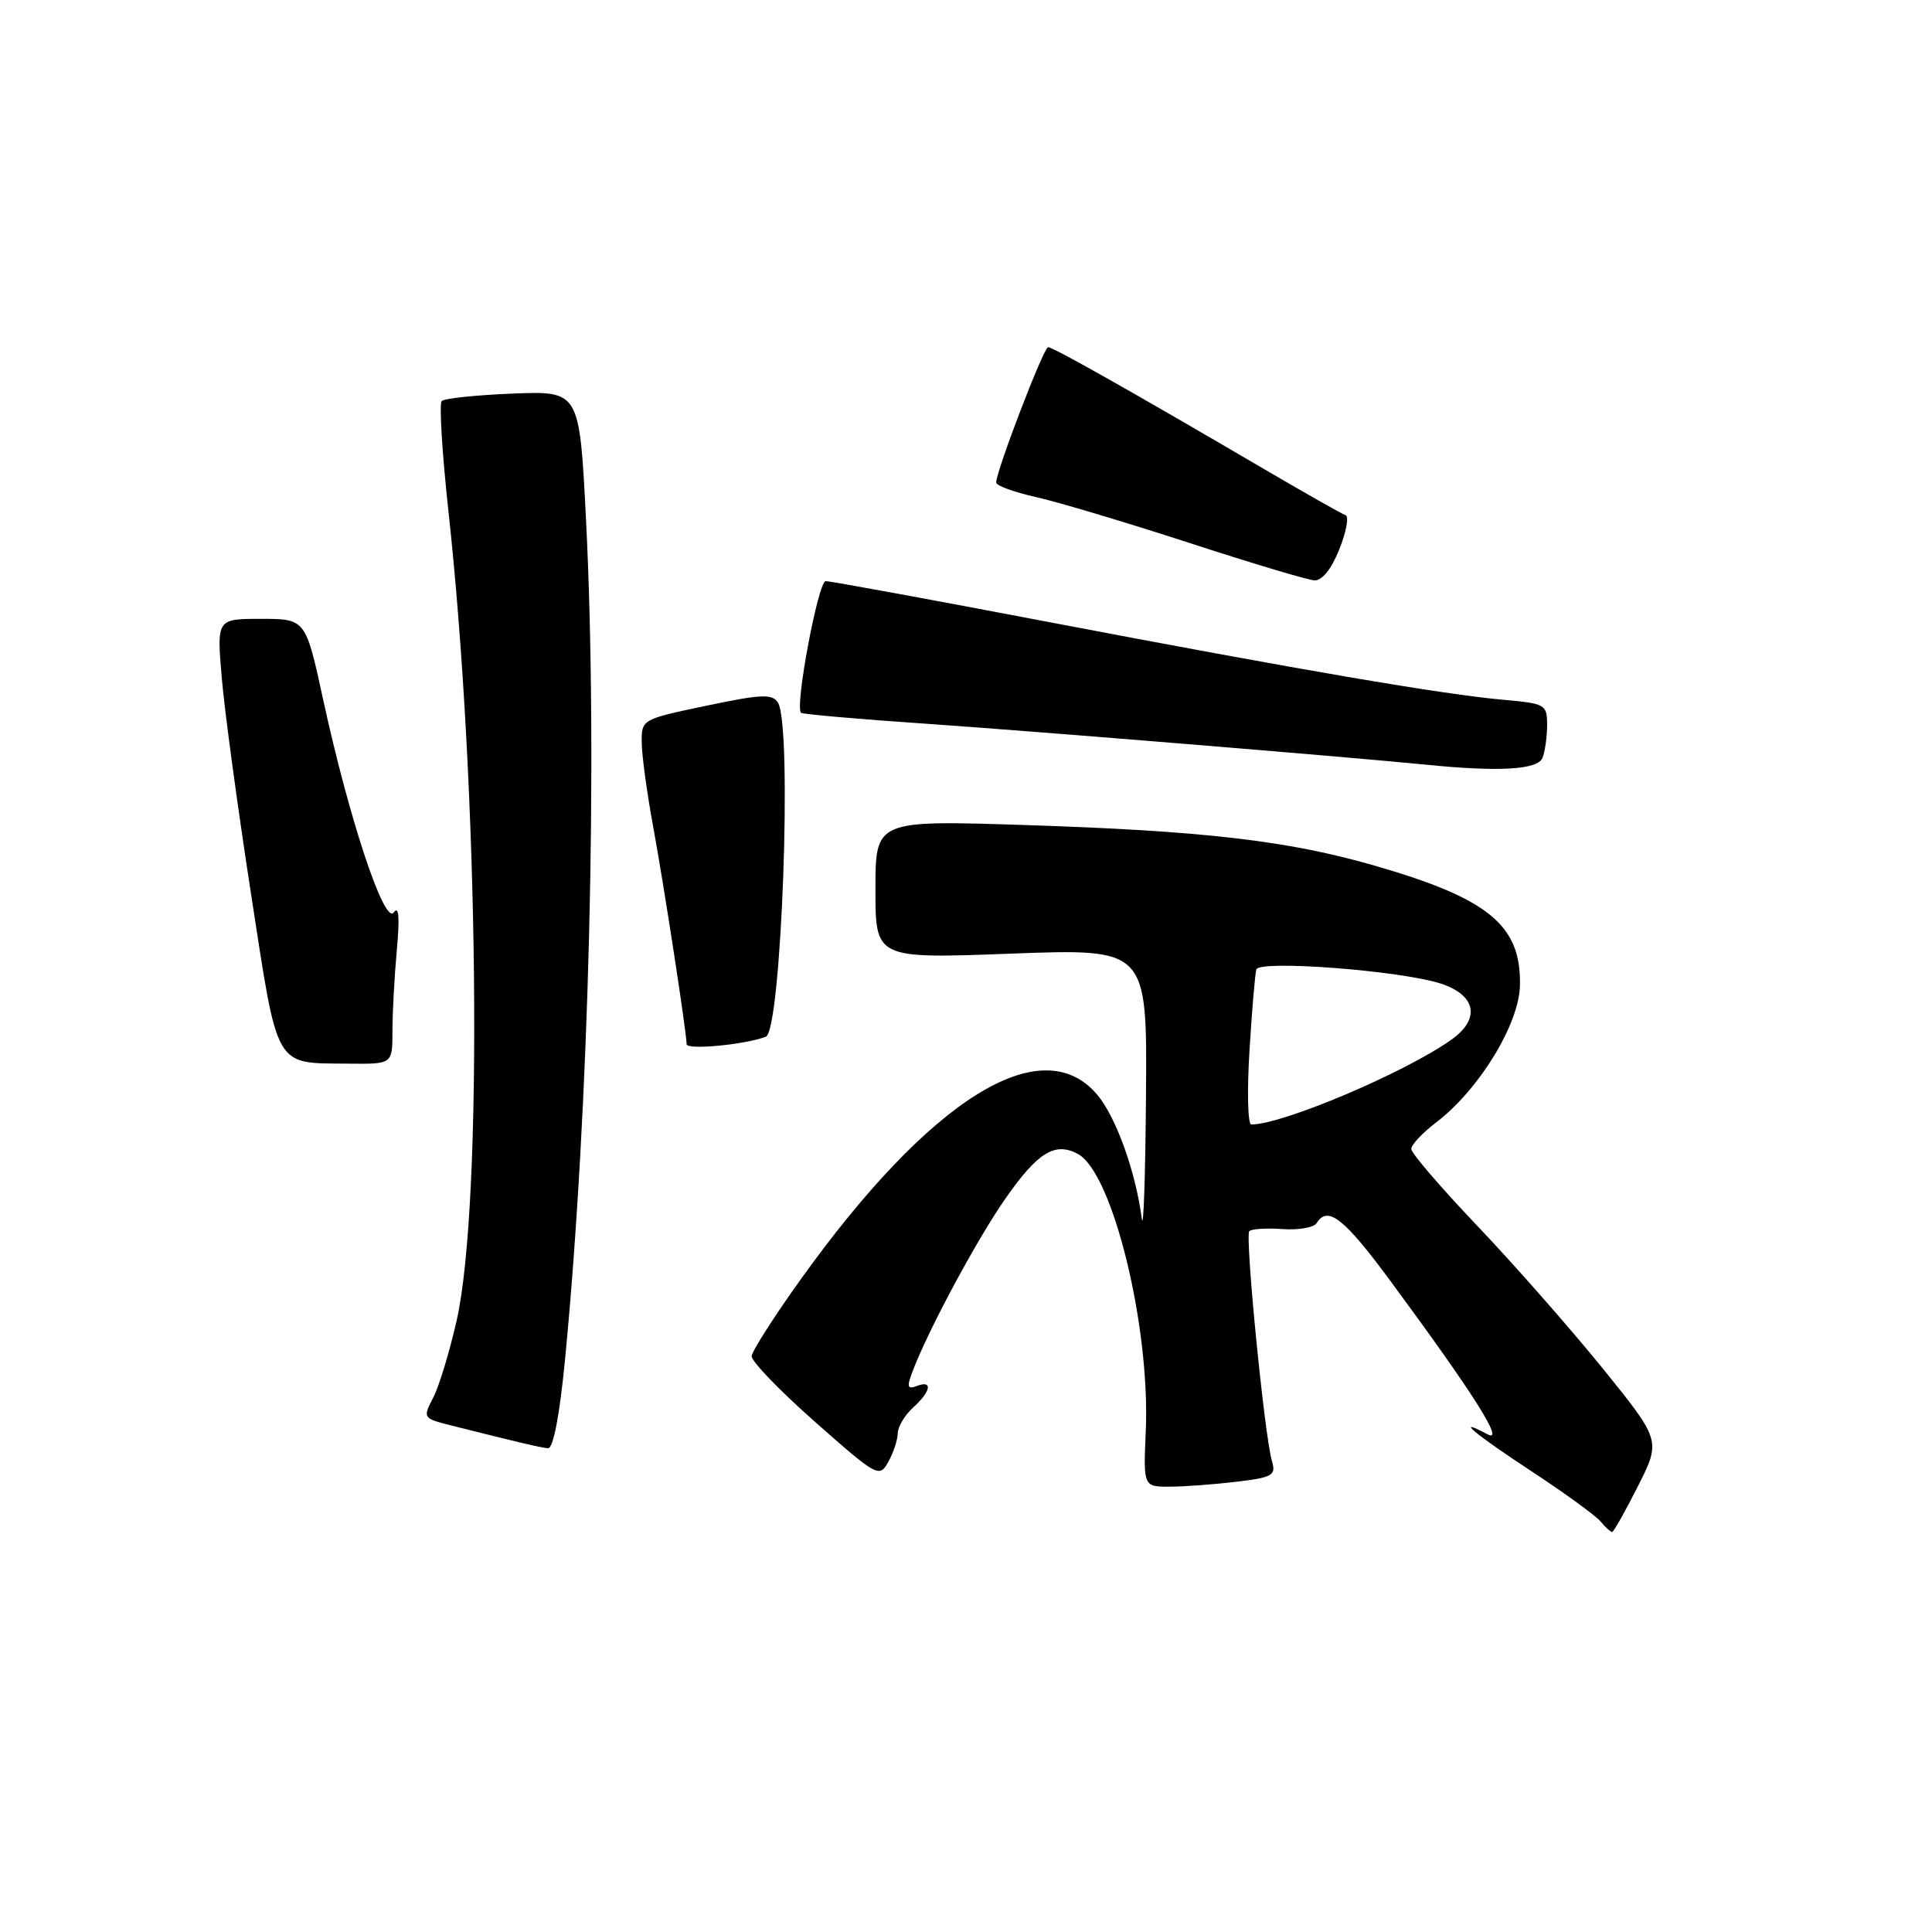<?xml version="1.0" encoding="UTF-8" standalone="no"?>
<!DOCTYPE svg PUBLIC "-//W3C//DTD SVG 1.1//EN" "http://www.w3.org/Graphics/SVG/1.1/DTD/svg11.dtd" >
<svg xmlns="http://www.w3.org/2000/svg" xmlns:xlink="http://www.w3.org/1999/xlink" version="1.1" viewBox="0 0 256 256">
 <g >
 <path fill="currentColor"
d=" M 217.03 196.94 C 220.09 190.87 220.09 190.87 212.30 181.24 C 208.01 175.95 200.56 167.48 195.75 162.43 C 190.94 157.38 187.00 152.80 187.00 152.24 C 187.00 151.69 188.49 150.10 190.32 148.71 C 195.98 144.39 201.29 135.71 201.40 130.59 C 201.58 122.59 197.27 119.05 182.00 114.66 C 170.61 111.38 159.37 110.08 135.75 109.32 C 116.00 108.68 116.00 108.68 116.00 117.86 C 116.00 127.04 116.00 127.04 134.00 126.36 C 152.00 125.69 152.00 125.69 151.85 145.09 C 151.77 155.77 151.52 163.15 151.30 161.50 C 150.47 155.21 147.88 148.02 145.40 145.07 C 138.05 136.33 123.24 145.56 106.03 169.62 C 102.55 174.48 99.65 179.02 99.60 179.69 C 99.54 180.36 103.32 184.28 107.99 188.40 C 116.26 195.70 116.52 195.84 117.71 193.70 C 118.38 192.49 118.95 190.78 118.96 189.90 C 118.98 189.03 119.90 187.50 121.00 186.50 C 123.37 184.36 123.63 182.82 121.48 183.65 C 120.23 184.13 120.13 183.78 120.92 181.71 C 123.02 176.18 129.47 164.18 133.25 158.78 C 137.52 152.67 139.79 151.28 142.82 152.90 C 147.43 155.37 152.43 175.77 151.82 189.63 C 151.50 197.00 151.50 197.00 155.00 196.99 C 156.93 196.99 160.90 196.69 163.83 196.34 C 168.65 195.76 169.10 195.50 168.54 193.60 C 167.55 190.25 164.94 163.73 165.54 163.13 C 165.84 162.83 167.82 162.71 169.94 162.86 C 172.06 163.01 174.09 162.66 174.46 162.07 C 175.92 159.70 178.09 161.40 184.25 169.75 C 195.31 184.74 199.47 191.32 197.10 190.05 C 192.55 187.62 195.40 190.01 202.96 194.97 C 207.34 197.85 211.44 200.83 212.08 201.60 C 212.72 202.37 213.41 203.00 213.61 203.00 C 213.81 203.00 215.35 200.27 217.03 196.94 Z  M 74.86 180.25 C 78.07 147.20 79.25 100.12 77.64 68.65 C 76.78 51.81 76.78 51.81 67.97 52.15 C 63.13 52.34 58.88 52.79 58.53 53.14 C 58.18 53.48 58.58 60.01 59.41 67.64 C 63.47 104.69 64.03 159.35 60.51 174.97 C 59.58 179.07 58.19 183.67 57.41 185.18 C 56.01 187.89 56.03 187.93 59.74 188.87 C 68.84 191.16 71.57 191.80 72.61 191.90 C 73.30 191.96 74.14 187.63 74.86 180.25 Z  M 52.00 136.65 C 52.00 134.25 52.26 129.41 52.58 125.90 C 52.98 121.56 52.85 119.95 52.18 120.90 C 50.95 122.65 46.26 108.53 42.83 92.75 C 40.50 82.01 40.50 82.01 34.61 82.00 C 28.72 82.00 28.72 82.00 29.38 89.75 C 29.73 94.01 31.48 106.89 33.25 118.37 C 36.90 141.98 36.23 140.83 46.25 140.94 C 52.00 141.00 52.00 141.00 52.00 136.65 Z  M 101.48 137.37 C 103.55 136.58 105.02 96.15 103.08 93.10 C 102.33 91.91 100.90 91.98 93.60 93.51 C 85.03 95.31 85.00 95.32 85.03 98.41 C 85.05 100.11 85.73 105.10 86.54 109.50 C 87.96 117.20 90.94 136.58 90.98 138.36 C 91.00 139.16 98.70 138.43 101.48 137.37 Z  M 204.39 100.42 C 204.73 99.55 205.00 97.58 205.00 96.04 C 205.00 93.36 204.76 93.22 199.25 92.73 C 191.22 92.02 172.30 88.78 139.00 82.43 C 123.32 79.44 110.01 77.00 109.41 77.00 C 108.42 77.00 105.29 93.66 106.14 94.45 C 106.34 94.64 113.92 95.30 123.00 95.92 C 137.31 96.91 178.70 100.30 189.00 101.33 C 198.66 102.30 203.79 101.99 204.39 100.42 Z  M 177.47 72.78 C 178.40 70.45 178.77 68.42 178.29 68.26 C 177.82 68.11 172.72 65.22 166.96 61.84 C 150.06 51.94 139.54 46.00 138.88 46.00 C 138.29 46.00 132.00 62.41 132.00 63.94 C 132.00 64.35 134.36 65.21 137.25 65.86 C 140.14 66.50 149.25 69.23 157.50 71.91 C 165.75 74.60 173.24 76.84 174.14 76.90 C 175.18 76.96 176.40 75.45 177.47 72.78 Z  M 165.56 139.25 C 165.89 133.89 166.30 129.03 166.47 128.46 C 166.85 127.17 185.63 128.61 190.91 130.33 C 195.61 131.86 196.20 135.02 192.31 137.77 C 186.06 142.18 169.96 149.00 165.80 149.00 C 165.34 149.00 165.23 144.61 165.56 139.25 Z "/>
</g>
</svg>